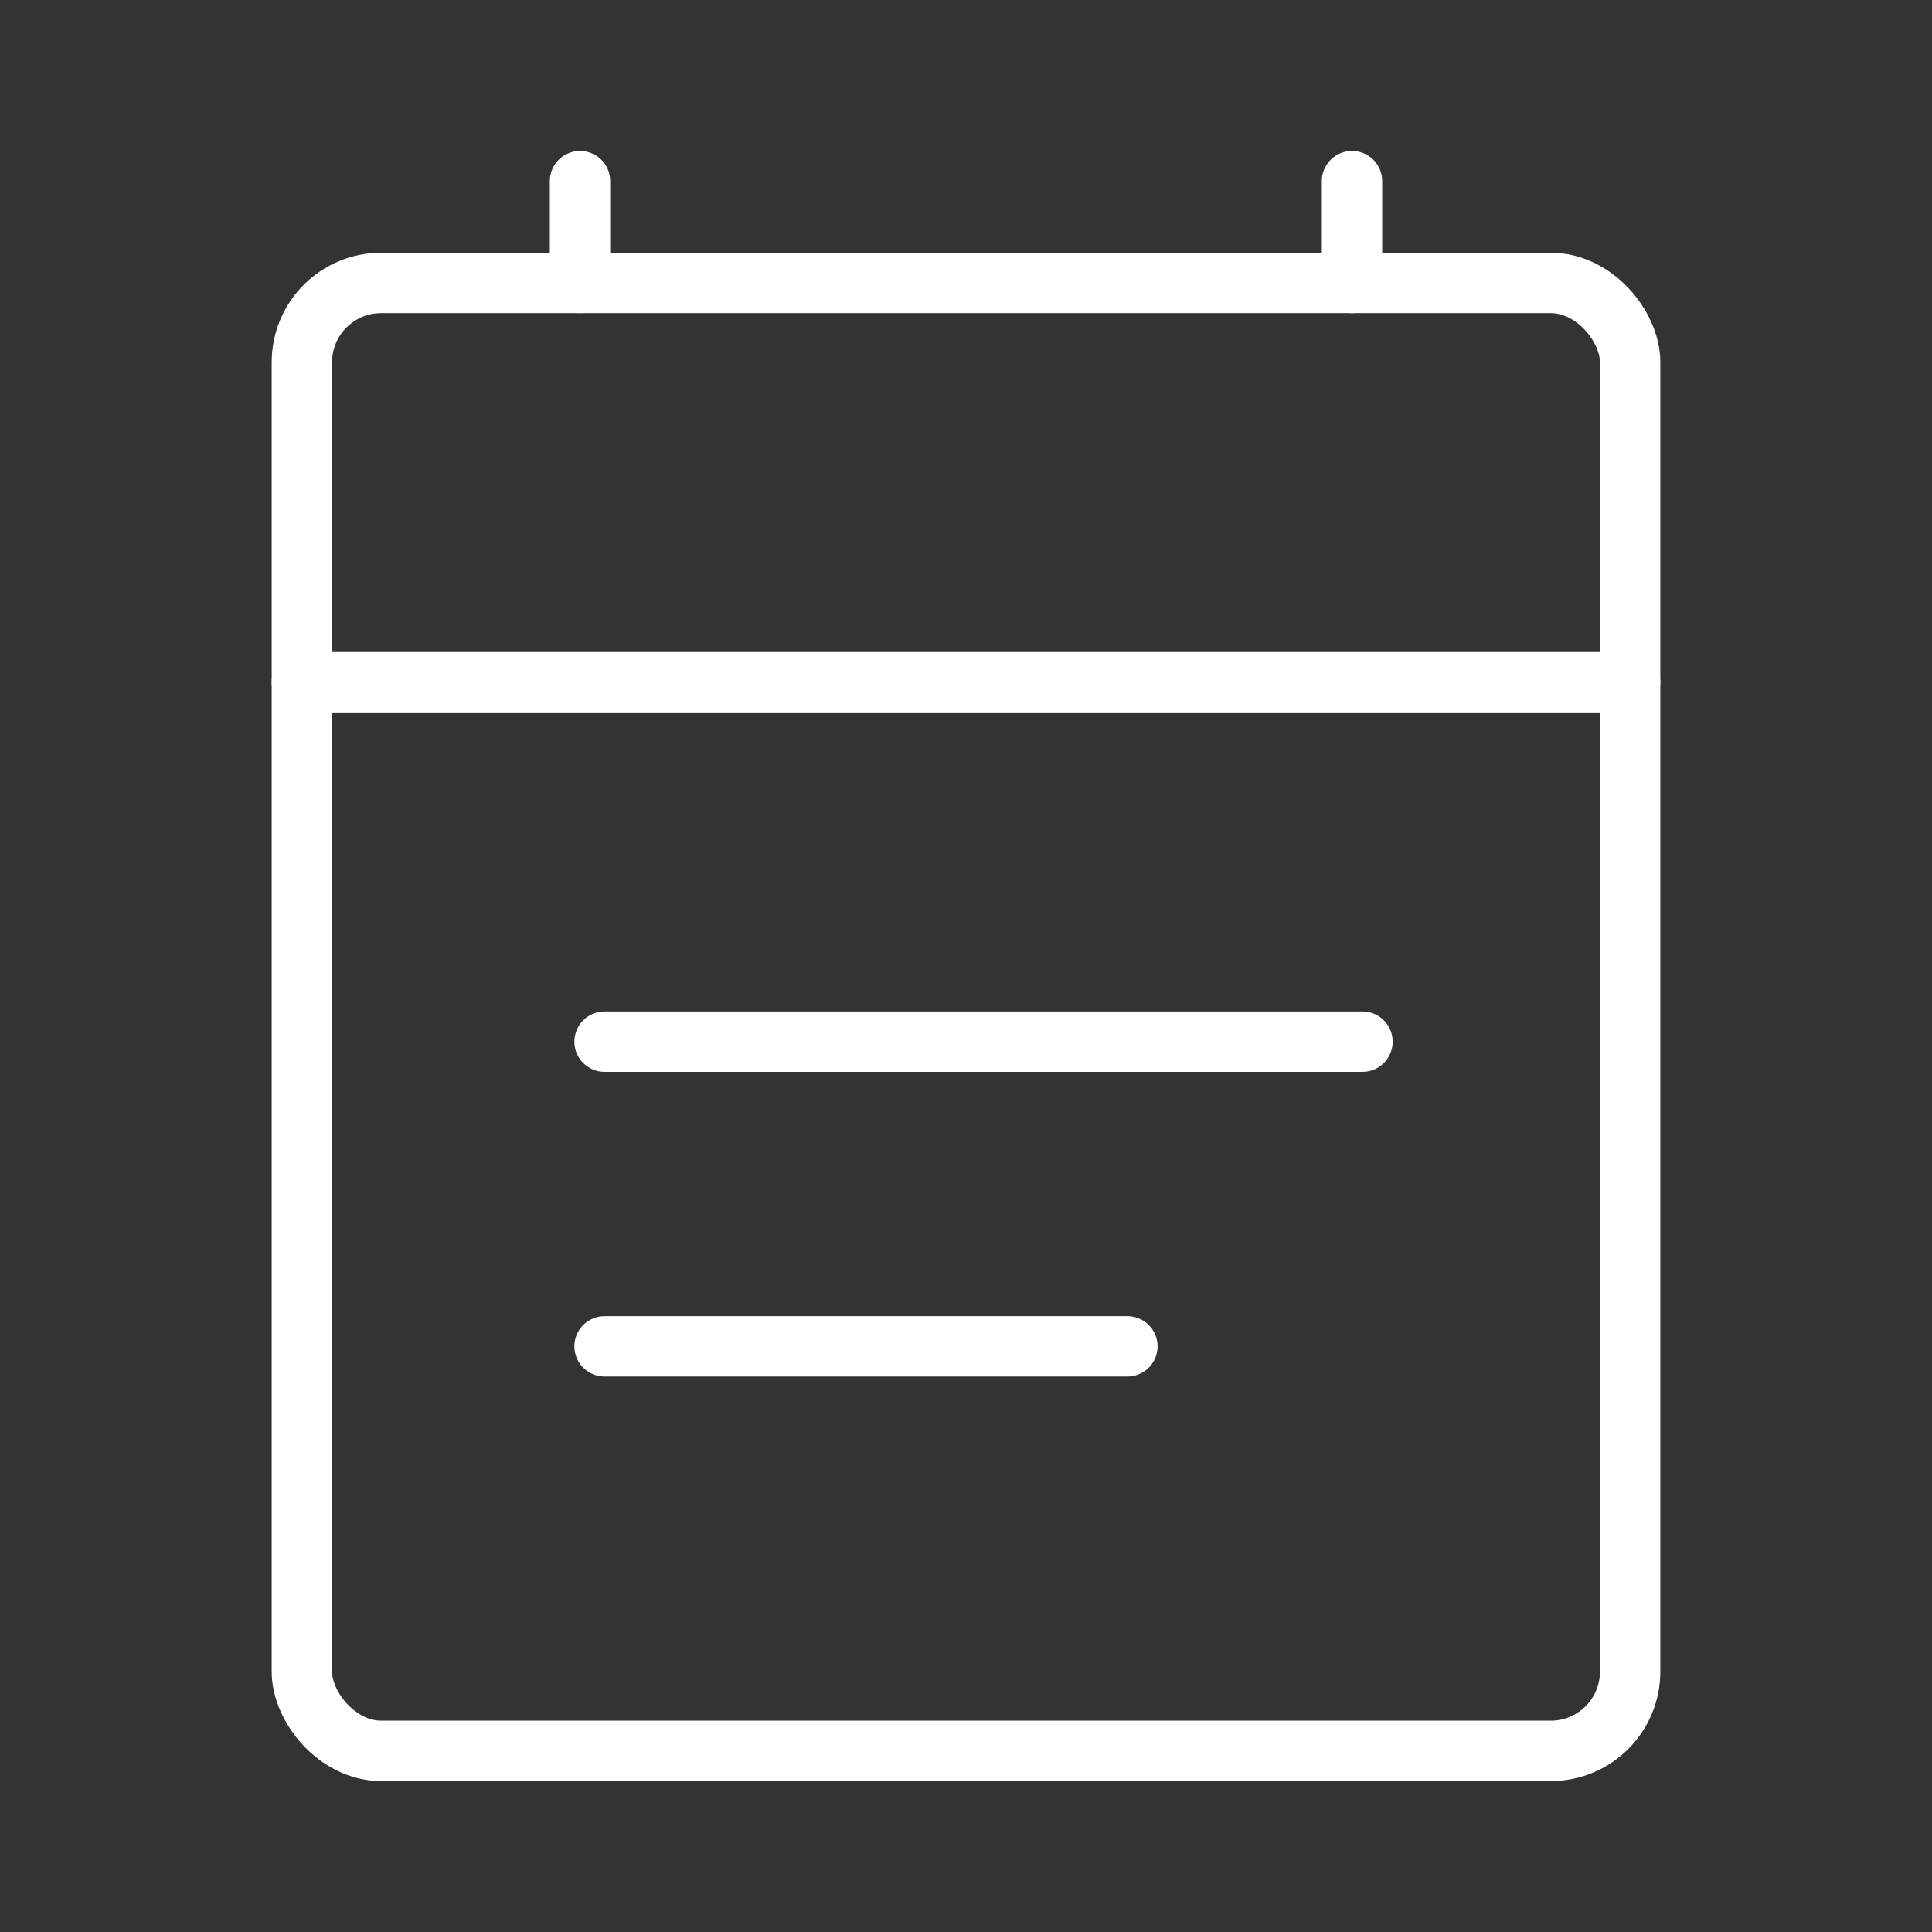 <ns0:svg xmlns:ns0="http://www.w3.org/2000/svg" viewBox="0 0 48 48" style="stroke-width:1.5px"><ns0:rect x="0" y="0" width="48" height="48" fill="#333333" stroke="none"/><ns0:defs style="stroke-width:1.5px"><ns0:style style="stroke-width:1.5px">.a{fill:none;stroke:#fff;stroke-linecap:round;stroke-linejoin:round;}</ns0:style></ns0:defs><ns0:rect class="a" x="7.5" y="7.03" width="33" height="36.47" rx="1.97" style="stroke-width:1.5px" /><ns0:line class="a" x1="14.41" y1="7.03" x2="14.41" y2="4.5" style="stroke-width:1.5px" /><ns0:line class="a" x1="33.59" y1="7.03" x2="33.59" y2="4.5" style="stroke-width:1.5px" /><ns0:line class="a" x1="7.5" y1="16.95" x2="40.5" y2="16.95" style="stroke-width:1.5px" /><ns0:line class="a" x1="15.02" y1="25.88" x2="33.85" y2="25.88" style="stroke-width:1.5px" /><ns0:line class="a" x1="15.02" y1="33.45" x2="28.01" y2="33.45" style="stroke-width:1.5px" /></ns0:svg>